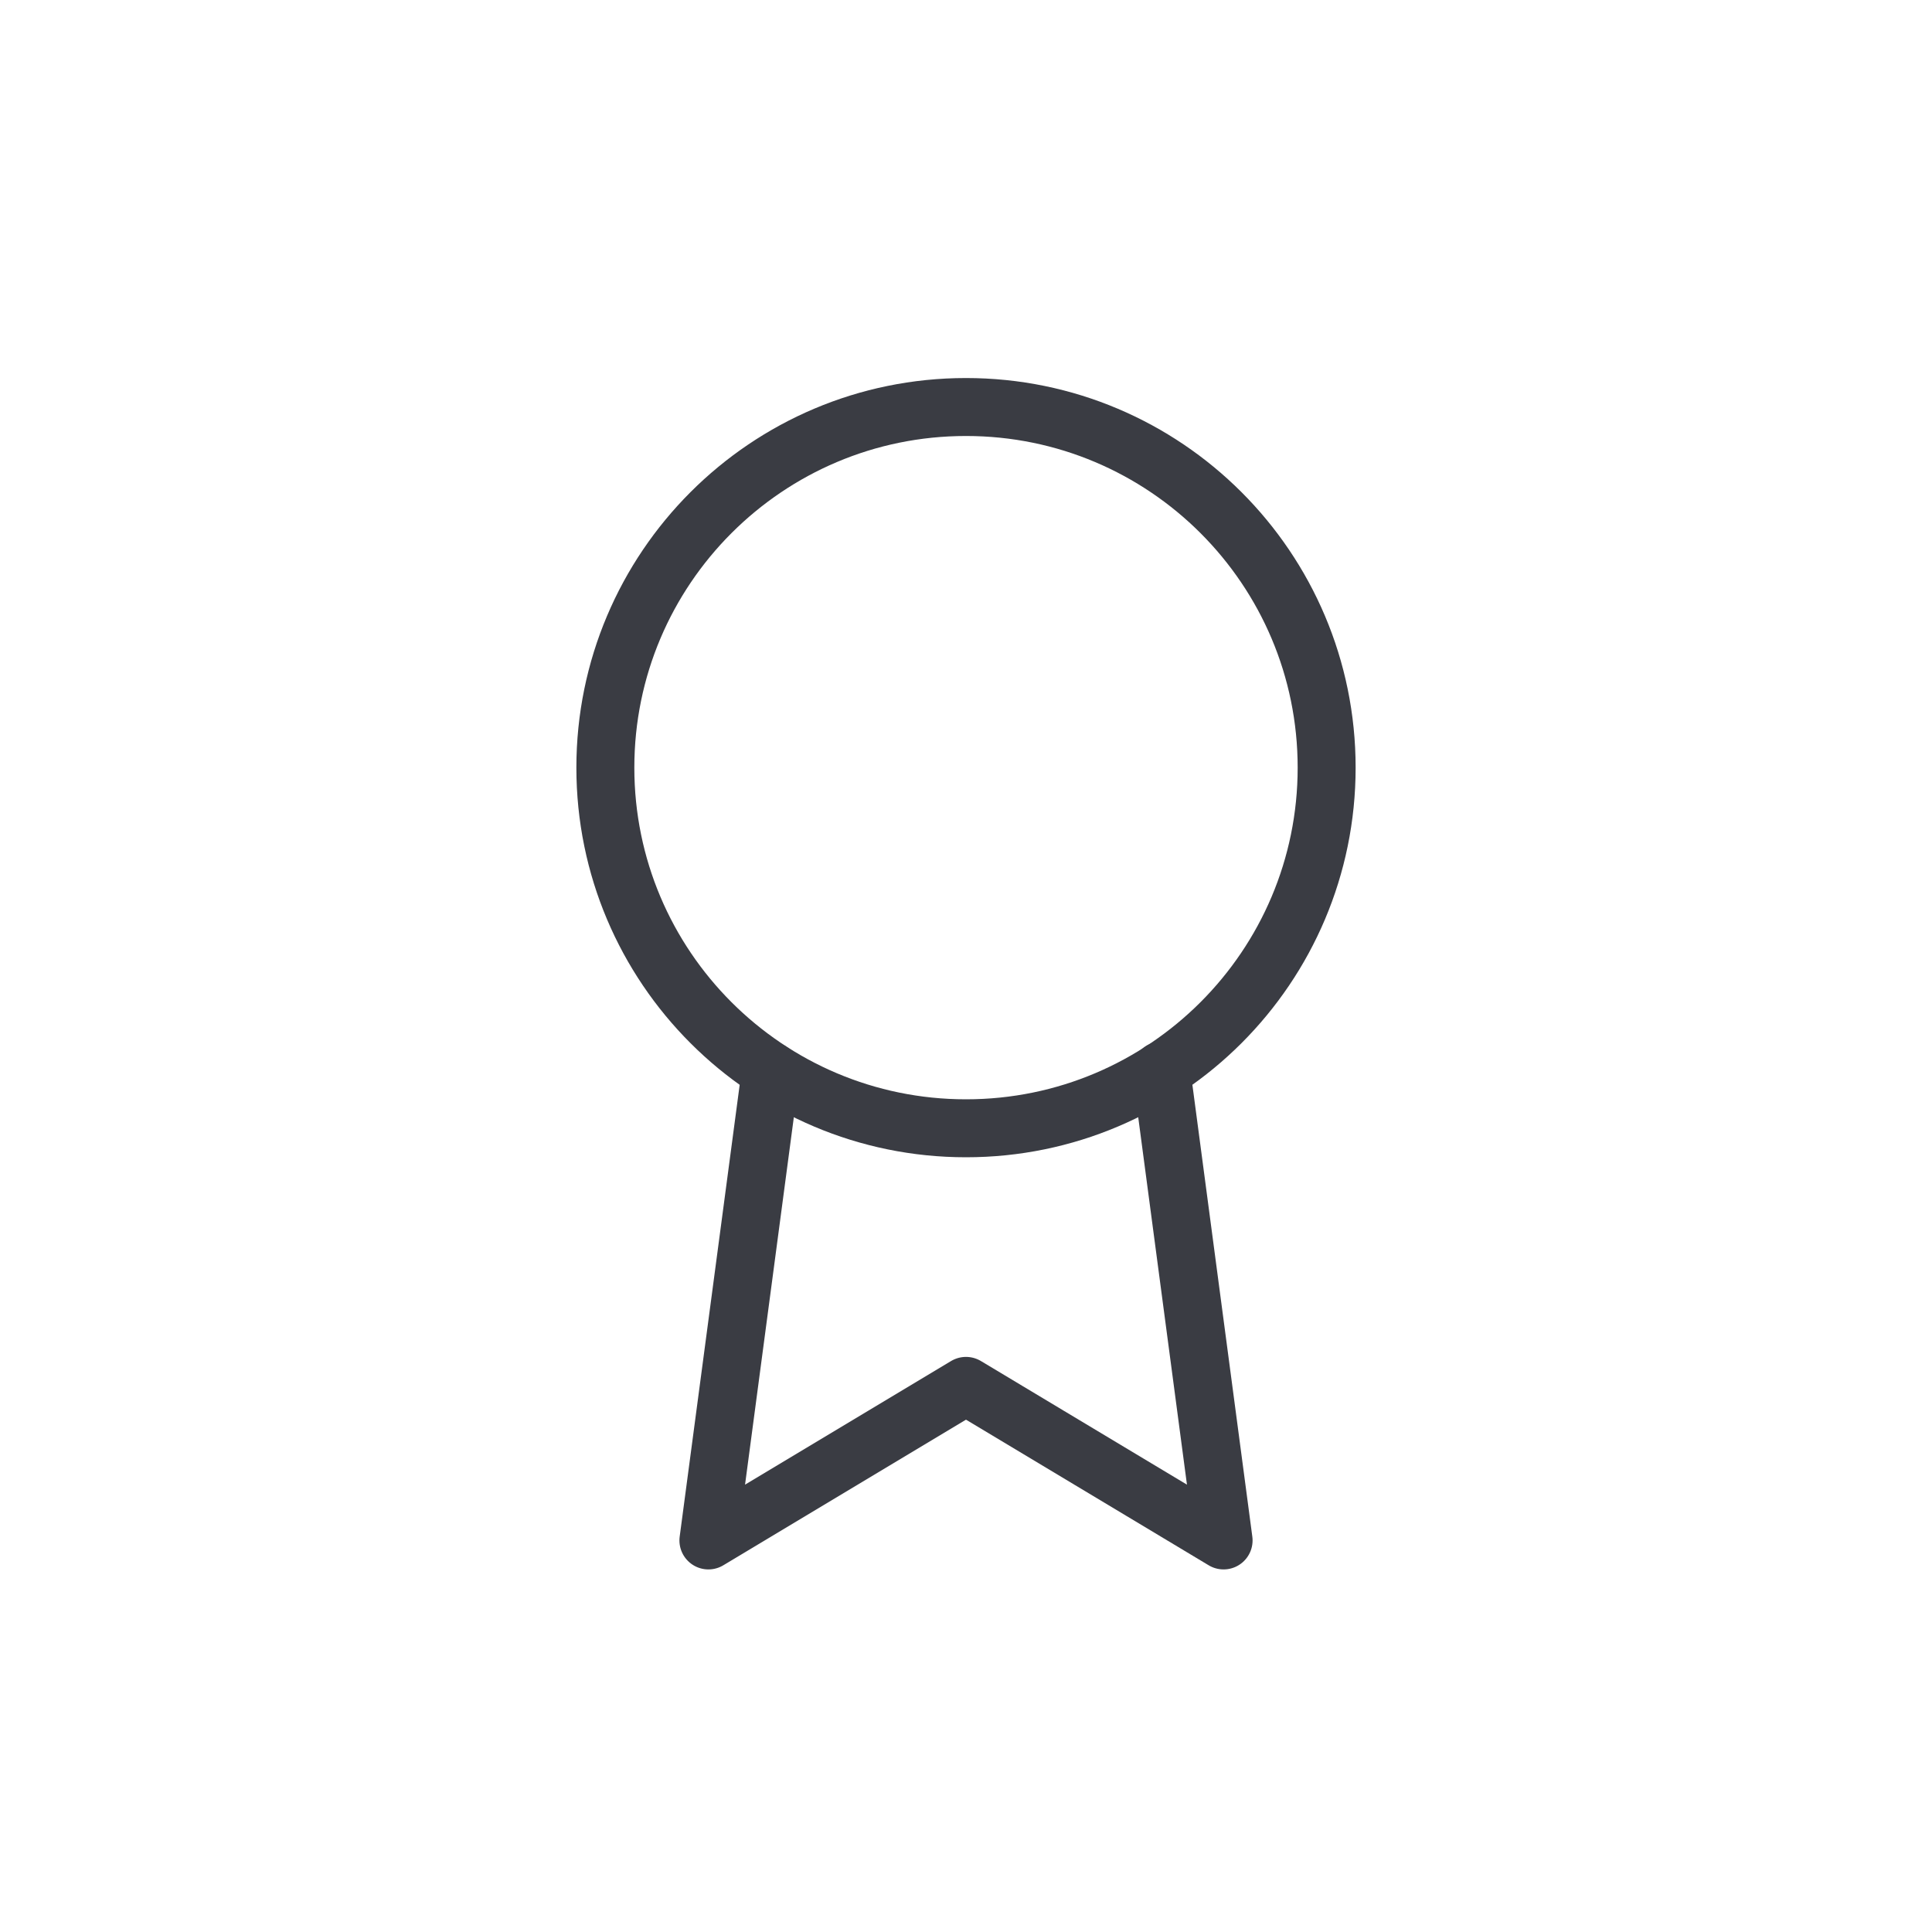 <svg width="100" height="100" viewBox="0 0 100 100" fill="none" xmlns="http://www.w3.org/2000/svg">
<g filter="url(#filter0_d_1254_7760)">
<path d="M50 58C60.309 58 68.667 49.643 68.667 39.333C68.667 29.024 60.309 20.667 50 20.667C39.691 20.667 31.333 29.024 31.333 39.333C31.333 49.643 39.691 58 50 58Z" stroke="#3A3C43" stroke-width="3" stroke-linecap="round" stroke-linejoin="round"/>
<path d="M39.893 55.04L36.667 79.333L50 71.333L63.333 79.333L60.107 55.013" stroke="#3A3C43" stroke-width="3" stroke-linecap="round" stroke-linejoin="round"/>
</g>
<defs>
<filter id="filter0_d_1254_7760" x="-7.5" y="-7.1" width="115" height="115" filterUnits="userSpaceOnUse" color-interpolation-filters="sRGB">
<feFlood flood-opacity="0" result="BackgroundImageFix"/>
<feColorMatrix in="SourceAlpha" type="matrix" values="0 0 0 0 0 0 0 0 0 0 0 0 0 0 0 0 0 0 127 0" result="hardAlpha"/>
<feOffset dy="0.4"/>
<feGaussianBlur stdDeviation="4"/>
<feColorMatrix type="matrix" values="0 0 0 0 0 0 0 0 0 0 0 0 0 0 0 0 0 0 0.1 0"/>
<feBlend mode="normal" in2="BackgroundImageFix" result="effect1_dropShadow_1254_7760"/>
<feBlend mode="normal" in="SourceGraphic" in2="effect1_dropShadow_1254_7760" result="shape"/>
</filter>
</defs>
</svg>

